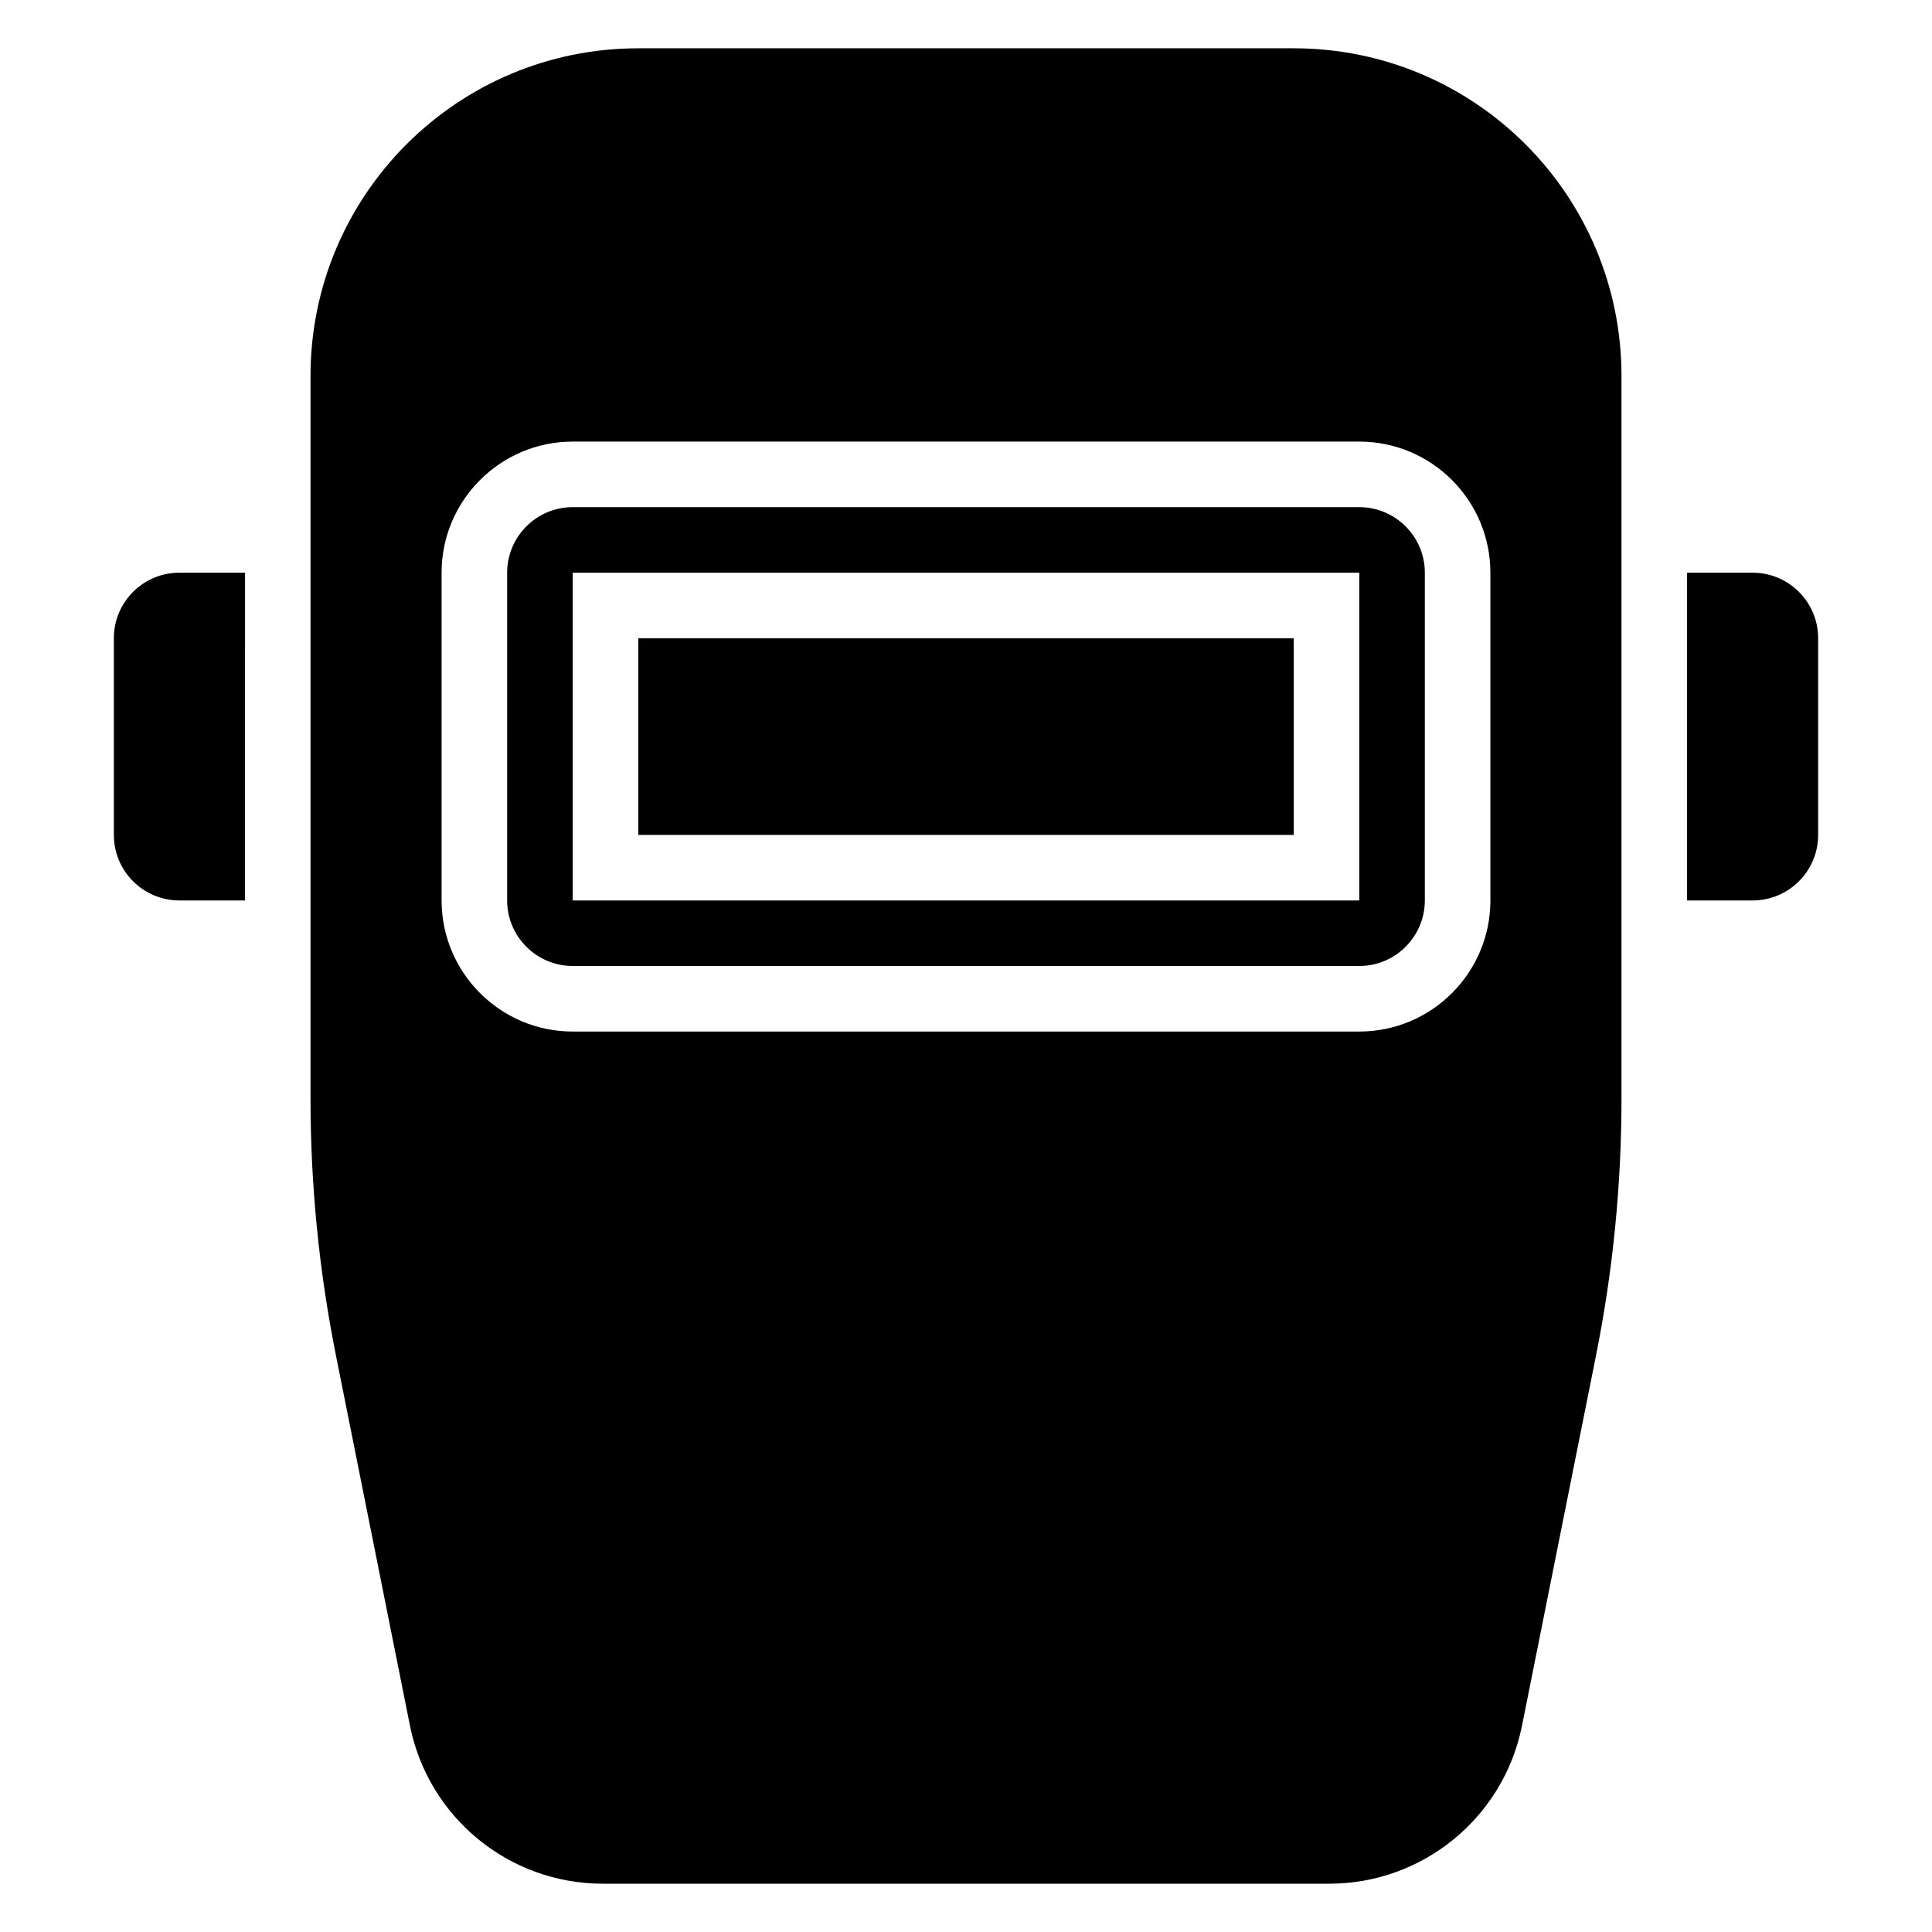 <?xml version="1.0" encoding="utf-8"?>
<!-- Generator: Adobe Illustrator 15.1.0, SVG Export Plug-In . SVG Version: 6.00 Build 0)  -->
<!DOCTYPE svg PUBLIC "-//W3C//DTD SVG 1.1//EN" "http://www.w3.org/Graphics/SVG/1.1/DTD/svg11.dtd">
<svg version="1.1" id="Uploaded_to_svgrepo.com" xmlns="http://www.w3.org/2000/svg" xmlns:xlink="http://www.w3.org/1999/xlink"
	 x="0px" y="0px" width="283.465px" height="283.465px" viewBox="0 0 283.465 283.465" enable-background="new 0 0 283.465 283.465"
	 xml:space="preserve">
<g>
	<path fill="none" d="M199.438,64.792H84.026c-10.608,0-19.235,8.626-19.235,19.235v48.087c0,10.609,8.626,19.235,19.235,19.235
		h115.411c10.613,0,19.234-8.626,19.234-19.235V84.026C218.672,73.418,210.051,64.792,199.438,64.792z M209.055,132.114
		c0,5.302-4.32,9.618-9.617,9.618H84.026c-5.297,0-9.617-4.316-9.617-9.618V84.026c0-5.302,4.32-9.617,9.617-9.617h115.411
		c5.297,0,9.617,4.315,9.617,9.617V132.114z"/>
	<path fill="none" d="M84.026,132.114h115.411V84.026H84.026V132.114z M93.645,93.645h96.176v28.853H93.645V93.645L93.645,93.645z"
		/>
	<path d="M257.143,84.026h-9.617v48.088h9.617c5.316,0,9.617-4.306,9.617-9.618V93.644C266.76,88.333,262.459,84.026,257.143,84.026
		z"/>
	<path d="M189.82,7.086H93.645c-26.556,0-48.087,21.531-48.087,48.087v105.982c0,12.67,1.249,25.303,3.733,37.719l10.857,54.306
		c2.7,13.496,14.539,23.199,28.294,23.199h106.582c13.75,0,25.594-9.703,28.289-23.199l10.857-54.306
		c2.488-12.416,3.737-25.049,3.737-37.719V55.174C237.908,28.618,216.381,7.086,189.82,7.086z M218.672,132.114
		c0,10.609-8.621,19.235-19.234,19.235H84.026c-10.608,0-19.235-8.626-19.235-19.235V84.026c0-10.608,8.626-19.235,19.235-19.235
		h115.411c10.613,0,19.234,8.626,19.234,19.235V132.114z"/>
	<path d="M16.705,93.645v28.853c0,5.313,4.307,9.618,9.618,9.618h9.618V84.027h-9.618C21.01,84.026,16.705,88.333,16.705,93.645z"/>
	<path d="M199.438,74.409H84.026c-5.297,0-9.617,4.315-9.617,9.617v48.088c0,5.302,4.32,9.618,9.617,9.618h115.411
		c5.297,0,9.617-4.316,9.617-9.618V84.026C209.055,78.726,204.734,74.409,199.438,74.409z M199.438,132.114H84.026V84.026h115.411
		V132.114z"/>
	<rect x="93.645" y="93.645" width="96.176" height="28.853"/>
</g>
</svg>
